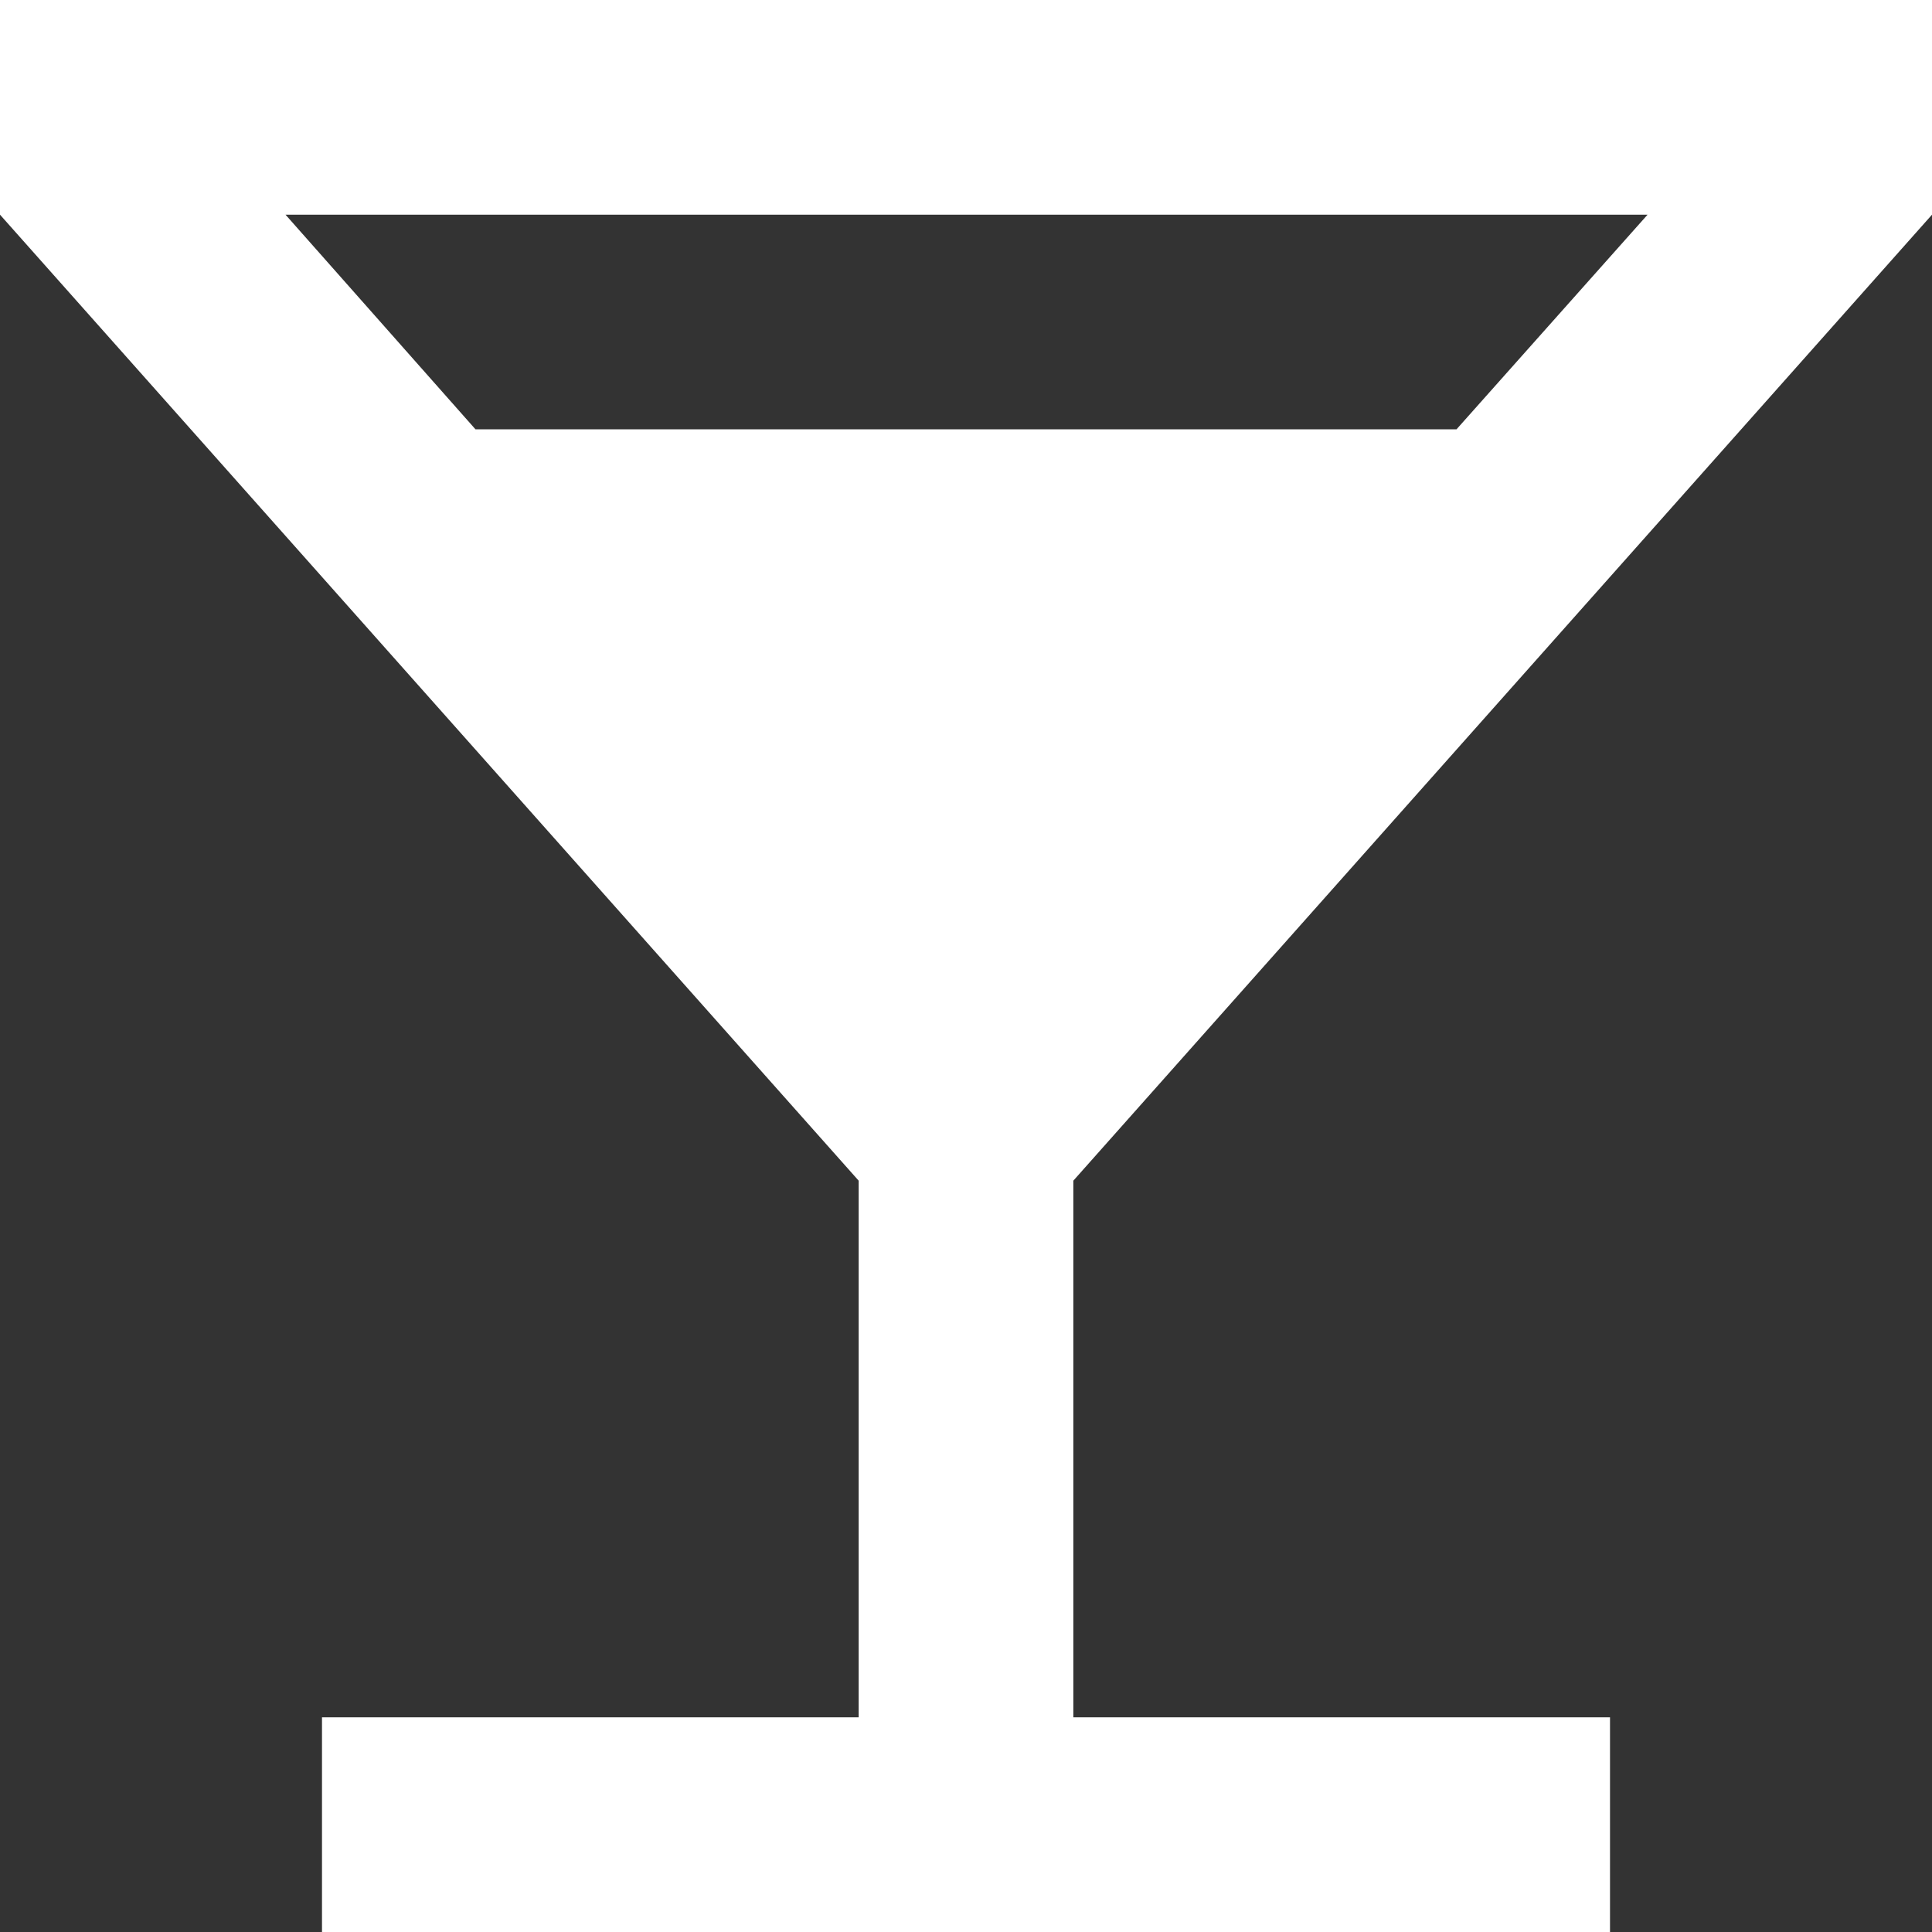 <svg xmlns="http://www.w3.org/2000/svg" width="95" height="95" viewBox="0 0 95 95">
  <rect x="0" y="0" width="95" height="95" fill="#333333" stroke="none"/>
  <path id="Icon_material-local-bar" data-name="Icon material-local-bar" d="M99.5,15.056V4.5H4.5V15.056l42.222,47.5V88.944H20.333V99.5H83.667V88.944H57.278V62.556ZM27.881,25.611,18.539,15.056H85.514L76.119,25.611Z" transform="translate(-4.5 -4.5)" fill="#fff"/>
</svg>
